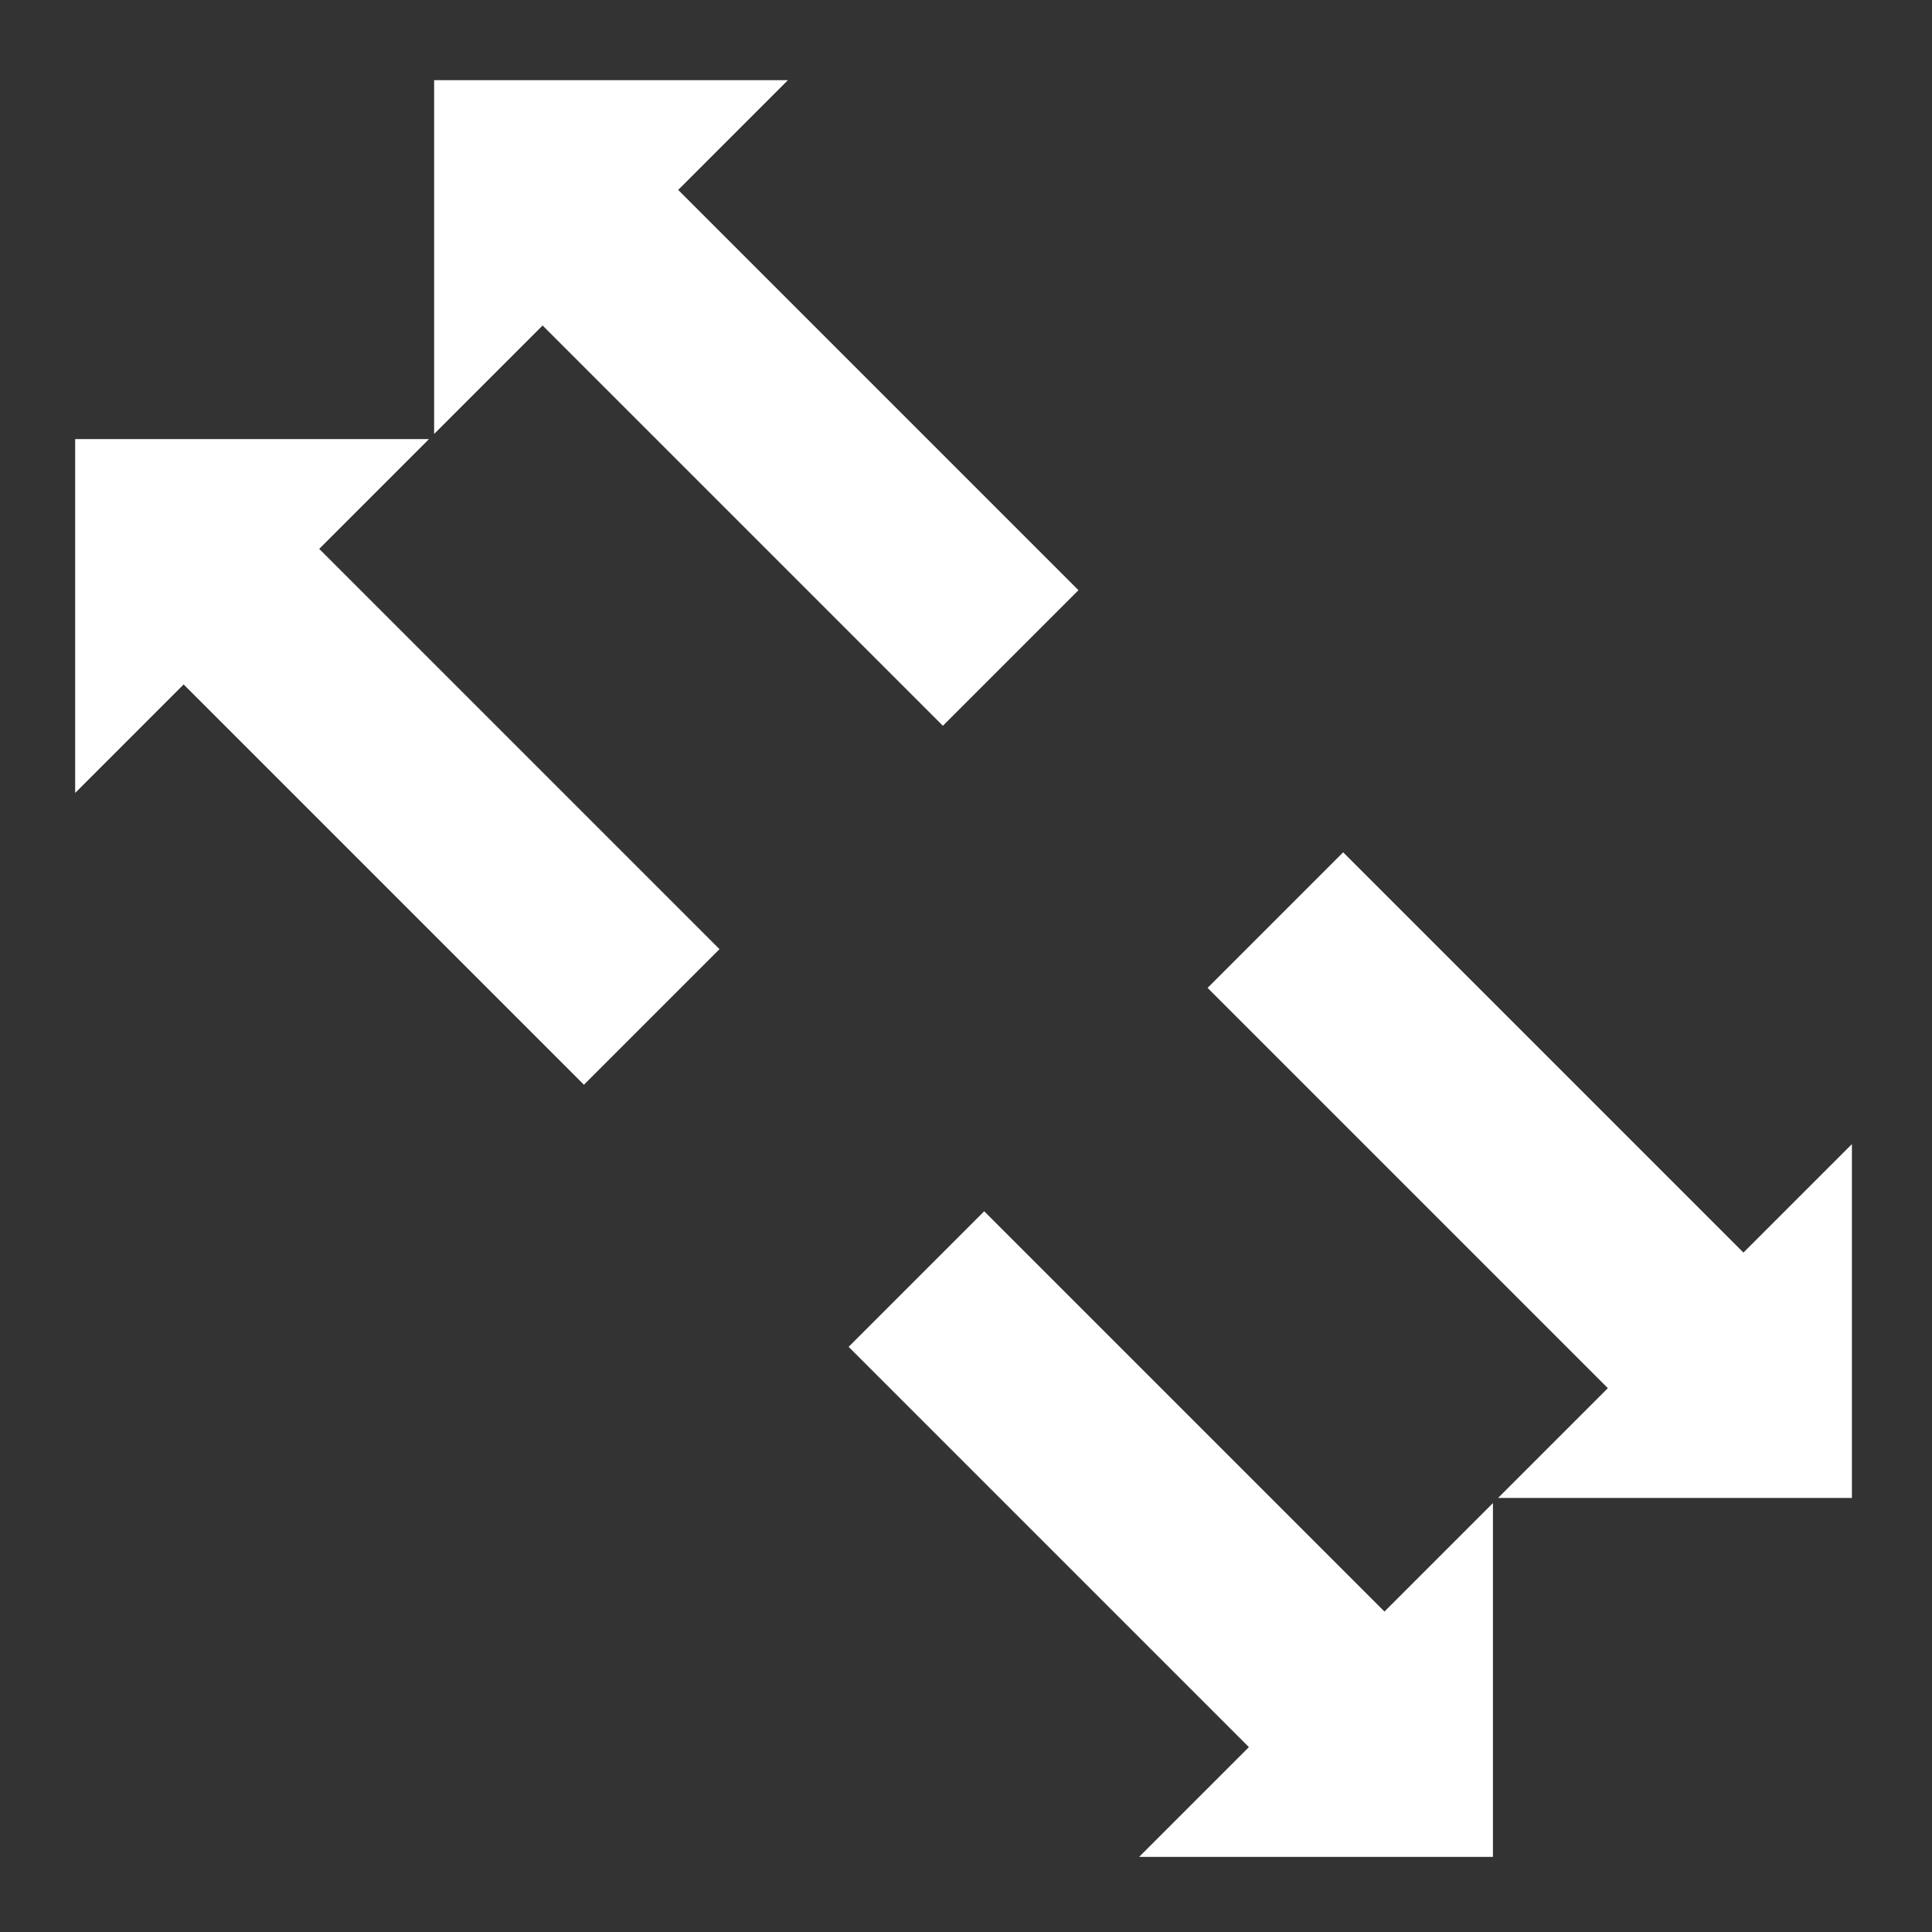 <svg xmlns="http://www.w3.org/2000/svg" xmlns:xlink="http://www.w3.org/1999/xlink" width="400" height="400" viewBox="0 0 105.8 105.8"><rect x="0" y="0" width="105.8" height="105.8" fill="#333333" stroke="none"/><g transform="rotate(45 66.2 41.3)"><g transform="translate(-33 -29.7)" id="b"><path id="a" d="M87.8 108h-31v8.4l-13.7-13.7L56.8 89v8.5h31v5.2z" fill="#fff" fill-rule="evenodd" stroke-width=".4"/><use xlink:href="#a" transform="rotate(180 98 102.7)" width="100%" height="100%"/></g><use height="100%" width="100%" transform="translate(0 -27.8)" xlink:href="#b"/></g></svg>